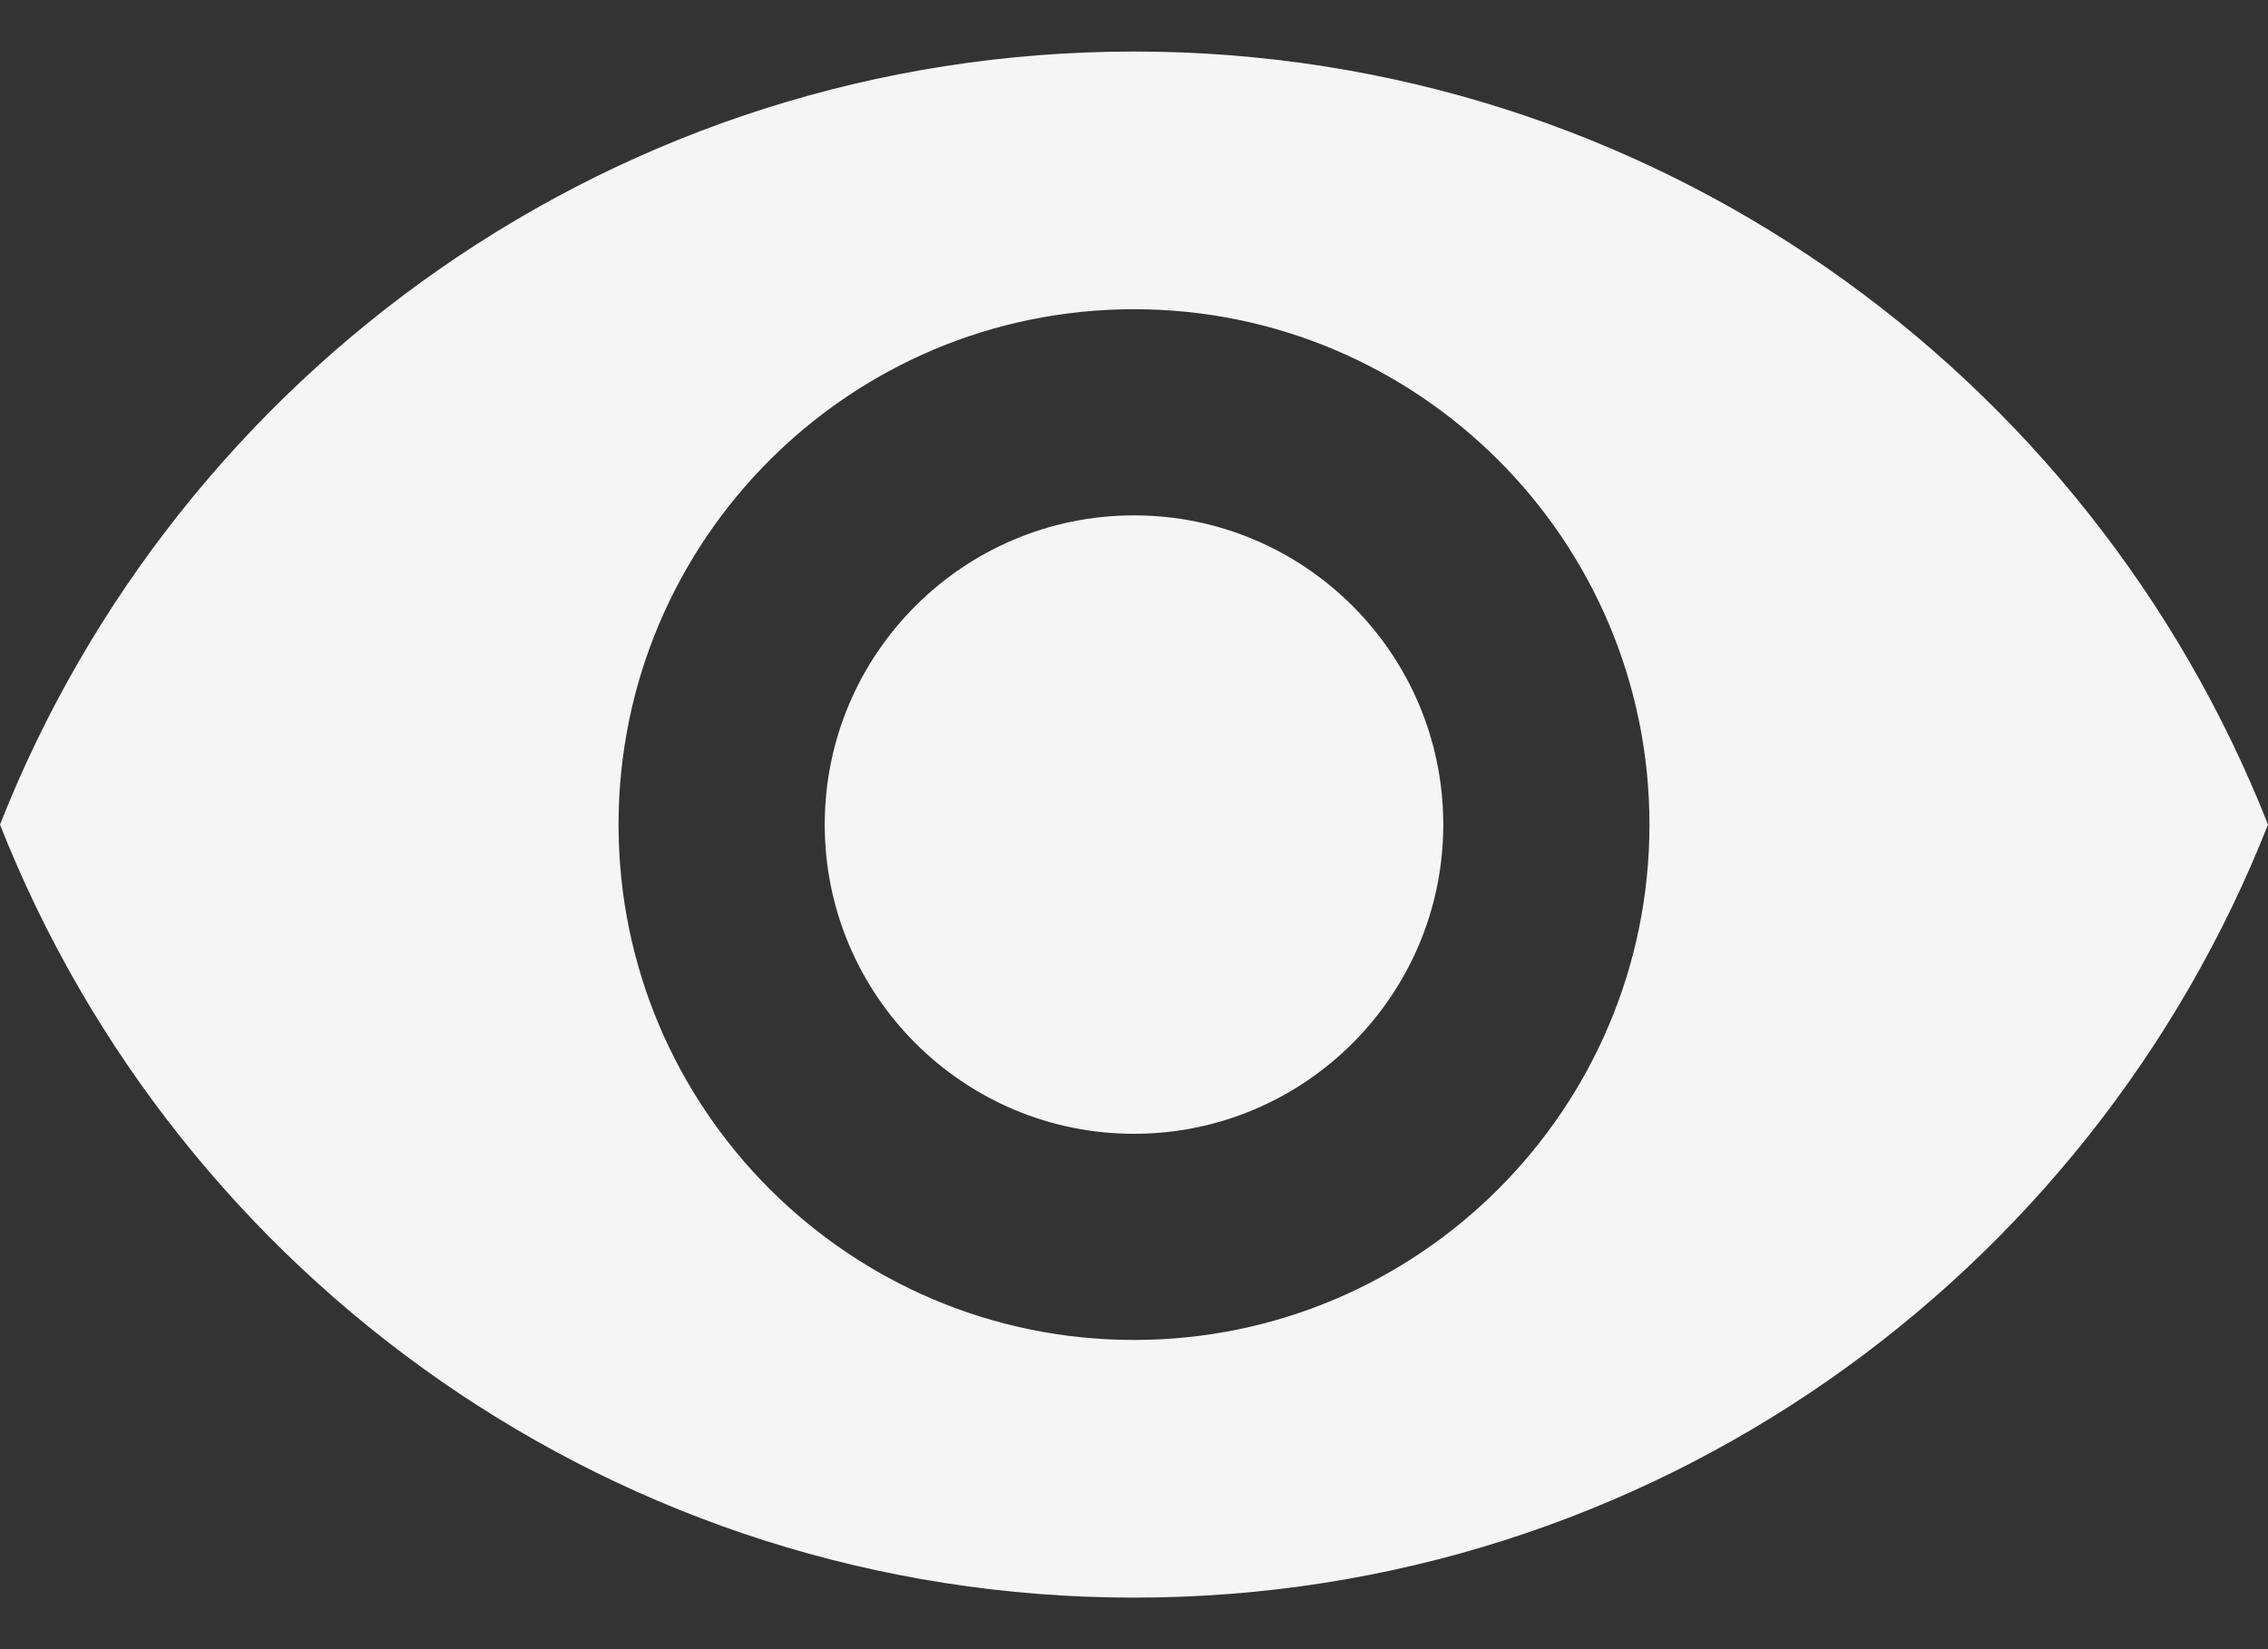 <svg width="22" height="16" viewBox="0 0 22 16" fill="none" xmlns="http://www.w3.org/2000/svg">
<rect x="0" y="0" width="22" height="16" fill="#333333" stroke="none"/>
<path d="M11 0.5C6 0.5 1.73 3.61 0 8C1.73 12.39 6 15.5 11 15.5C16.005 15.5 20.27 12.39 22 8C20.27 3.61 16.005 0.5 11 0.5ZM11 13C8.24 13 6 10.76 6 8C6 5.24 8.24 3 11 3C13.76 3 16 5.24 16 8C16 10.76 13.76 13 11 13ZM11 5C9.345 5 8 6.345 8 8C8 9.655 9.345 11 11 11C12.655 11 14 9.655 14 8C14 6.345 12.655 5 11 5Z" fill="#F5F5F5"/>
</svg>
